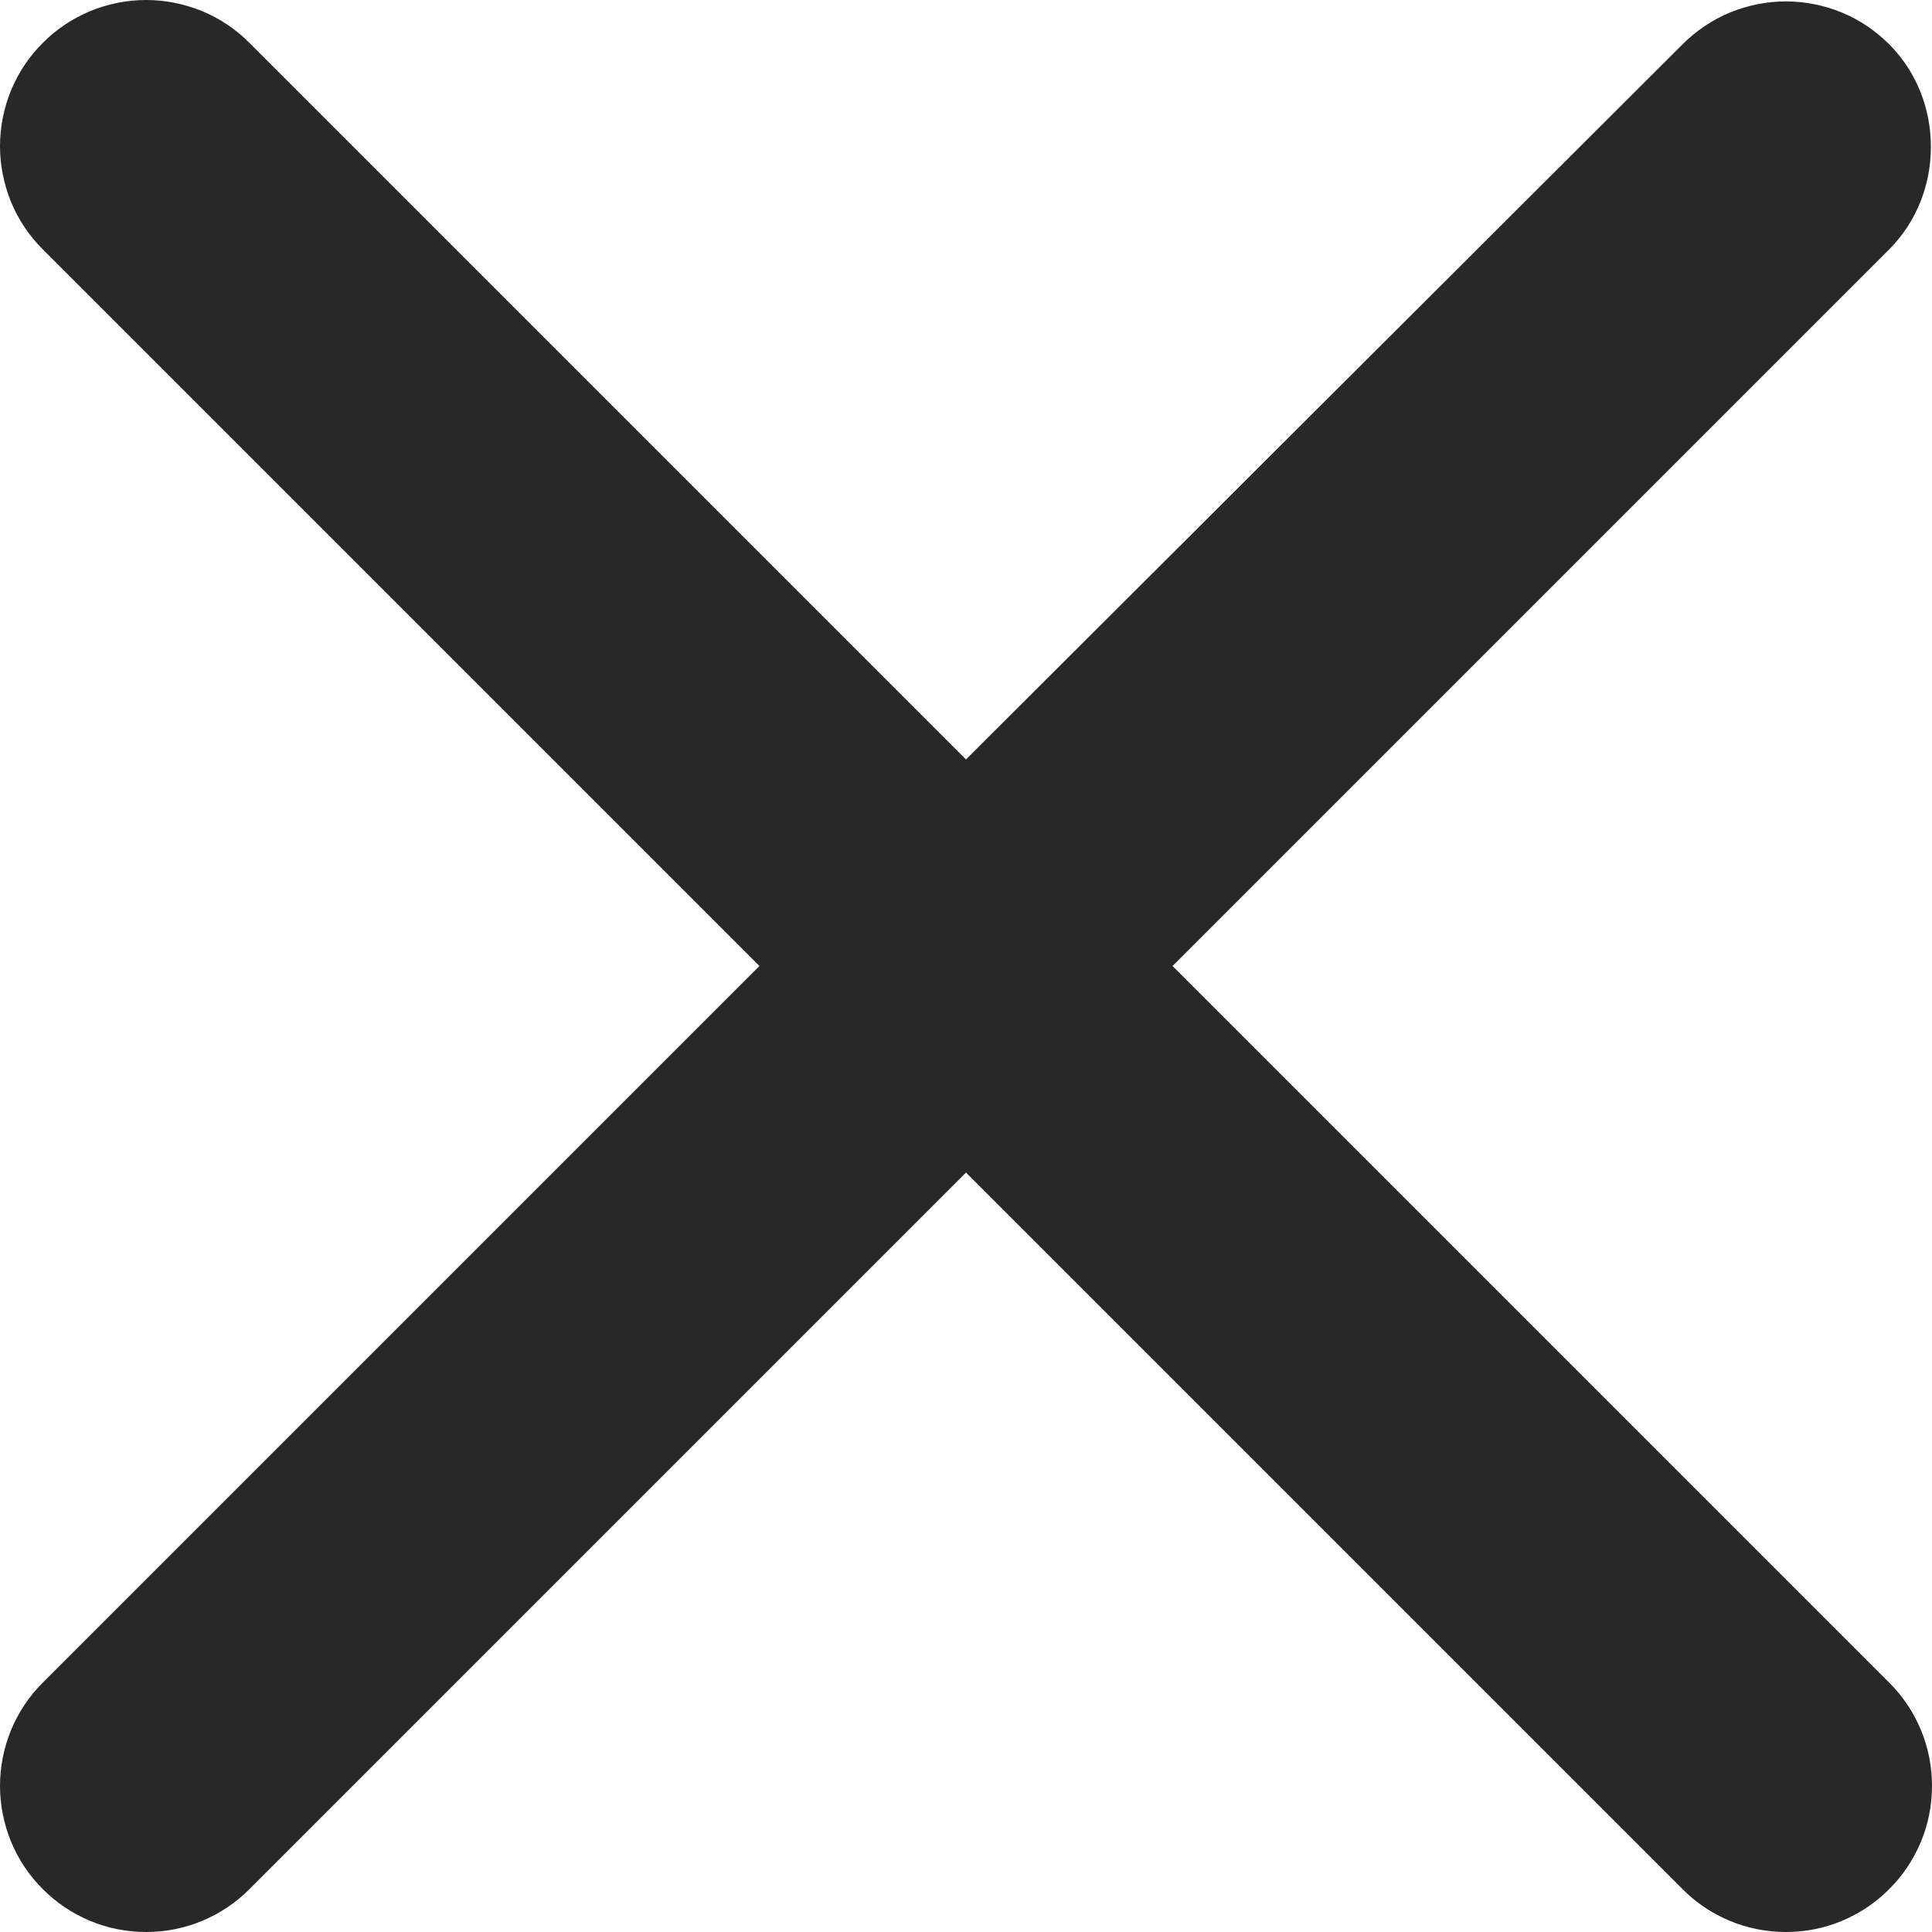 <svg width="11" height="11" viewBox="0 0 11 11" fill="none" xmlns="http://www.w3.org/2000/svg">
    <path d="M10.756 0.252C10.679 0.175 10.588 0.113 10.486 0.071C10.386 0.03 10.277 0.008 10.168 0.008C10.059 0.008 9.951 0.03 9.85 0.071C9.749 0.113 9.657 0.175 9.58 0.252L5.5 4.324L1.42 0.244C1.343 0.166 1.251 0.105 1.15 0.063C1.049 0.022 0.941 8.13908e-10 0.832 0C0.723 -8.13909e-10 0.614 0.022 0.514 0.063C0.413 0.105 0.321 0.166 0.244 0.244C0.166 0.321 0.105 0.413 0.063 0.514C0.022 0.614 -8.13908e-10 0.723 0 0.832C8.13909e-10 0.941 0.022 1.049 0.063 1.15C0.105 1.251 0.166 1.343 0.244 1.42L4.324 5.5L0.244 9.58C0.166 9.657 0.105 9.749 0.063 9.85C0.022 9.951 0 10.059 0 10.168C0 10.277 0.022 10.386 0.063 10.486C0.105 10.587 0.166 10.679 0.244 10.756C0.321 10.834 0.413 10.895 0.514 10.937C0.614 10.979 0.723 11 0.832 11C0.941 11 1.049 10.979 1.15 10.937C1.251 10.895 1.343 10.834 1.42 10.756L5.5 6.676L9.58 10.756C9.657 10.834 9.749 10.895 9.85 10.937C9.951 10.979 10.059 11 10.168 11C10.277 11 10.386 10.979 10.486 10.937C10.587 10.895 10.679 10.834 10.756 10.756C10.834 10.679 10.895 10.587 10.937 10.486C10.979 10.386 11 10.277 11 10.168C11 10.059 10.979 9.951 10.937 9.85C10.895 9.749 10.834 9.657 10.756 9.58L6.676 5.5L10.756 1.42C11.073 1.103 11.073 0.569 10.756 0.252Z" fill="#282828" />
</svg>